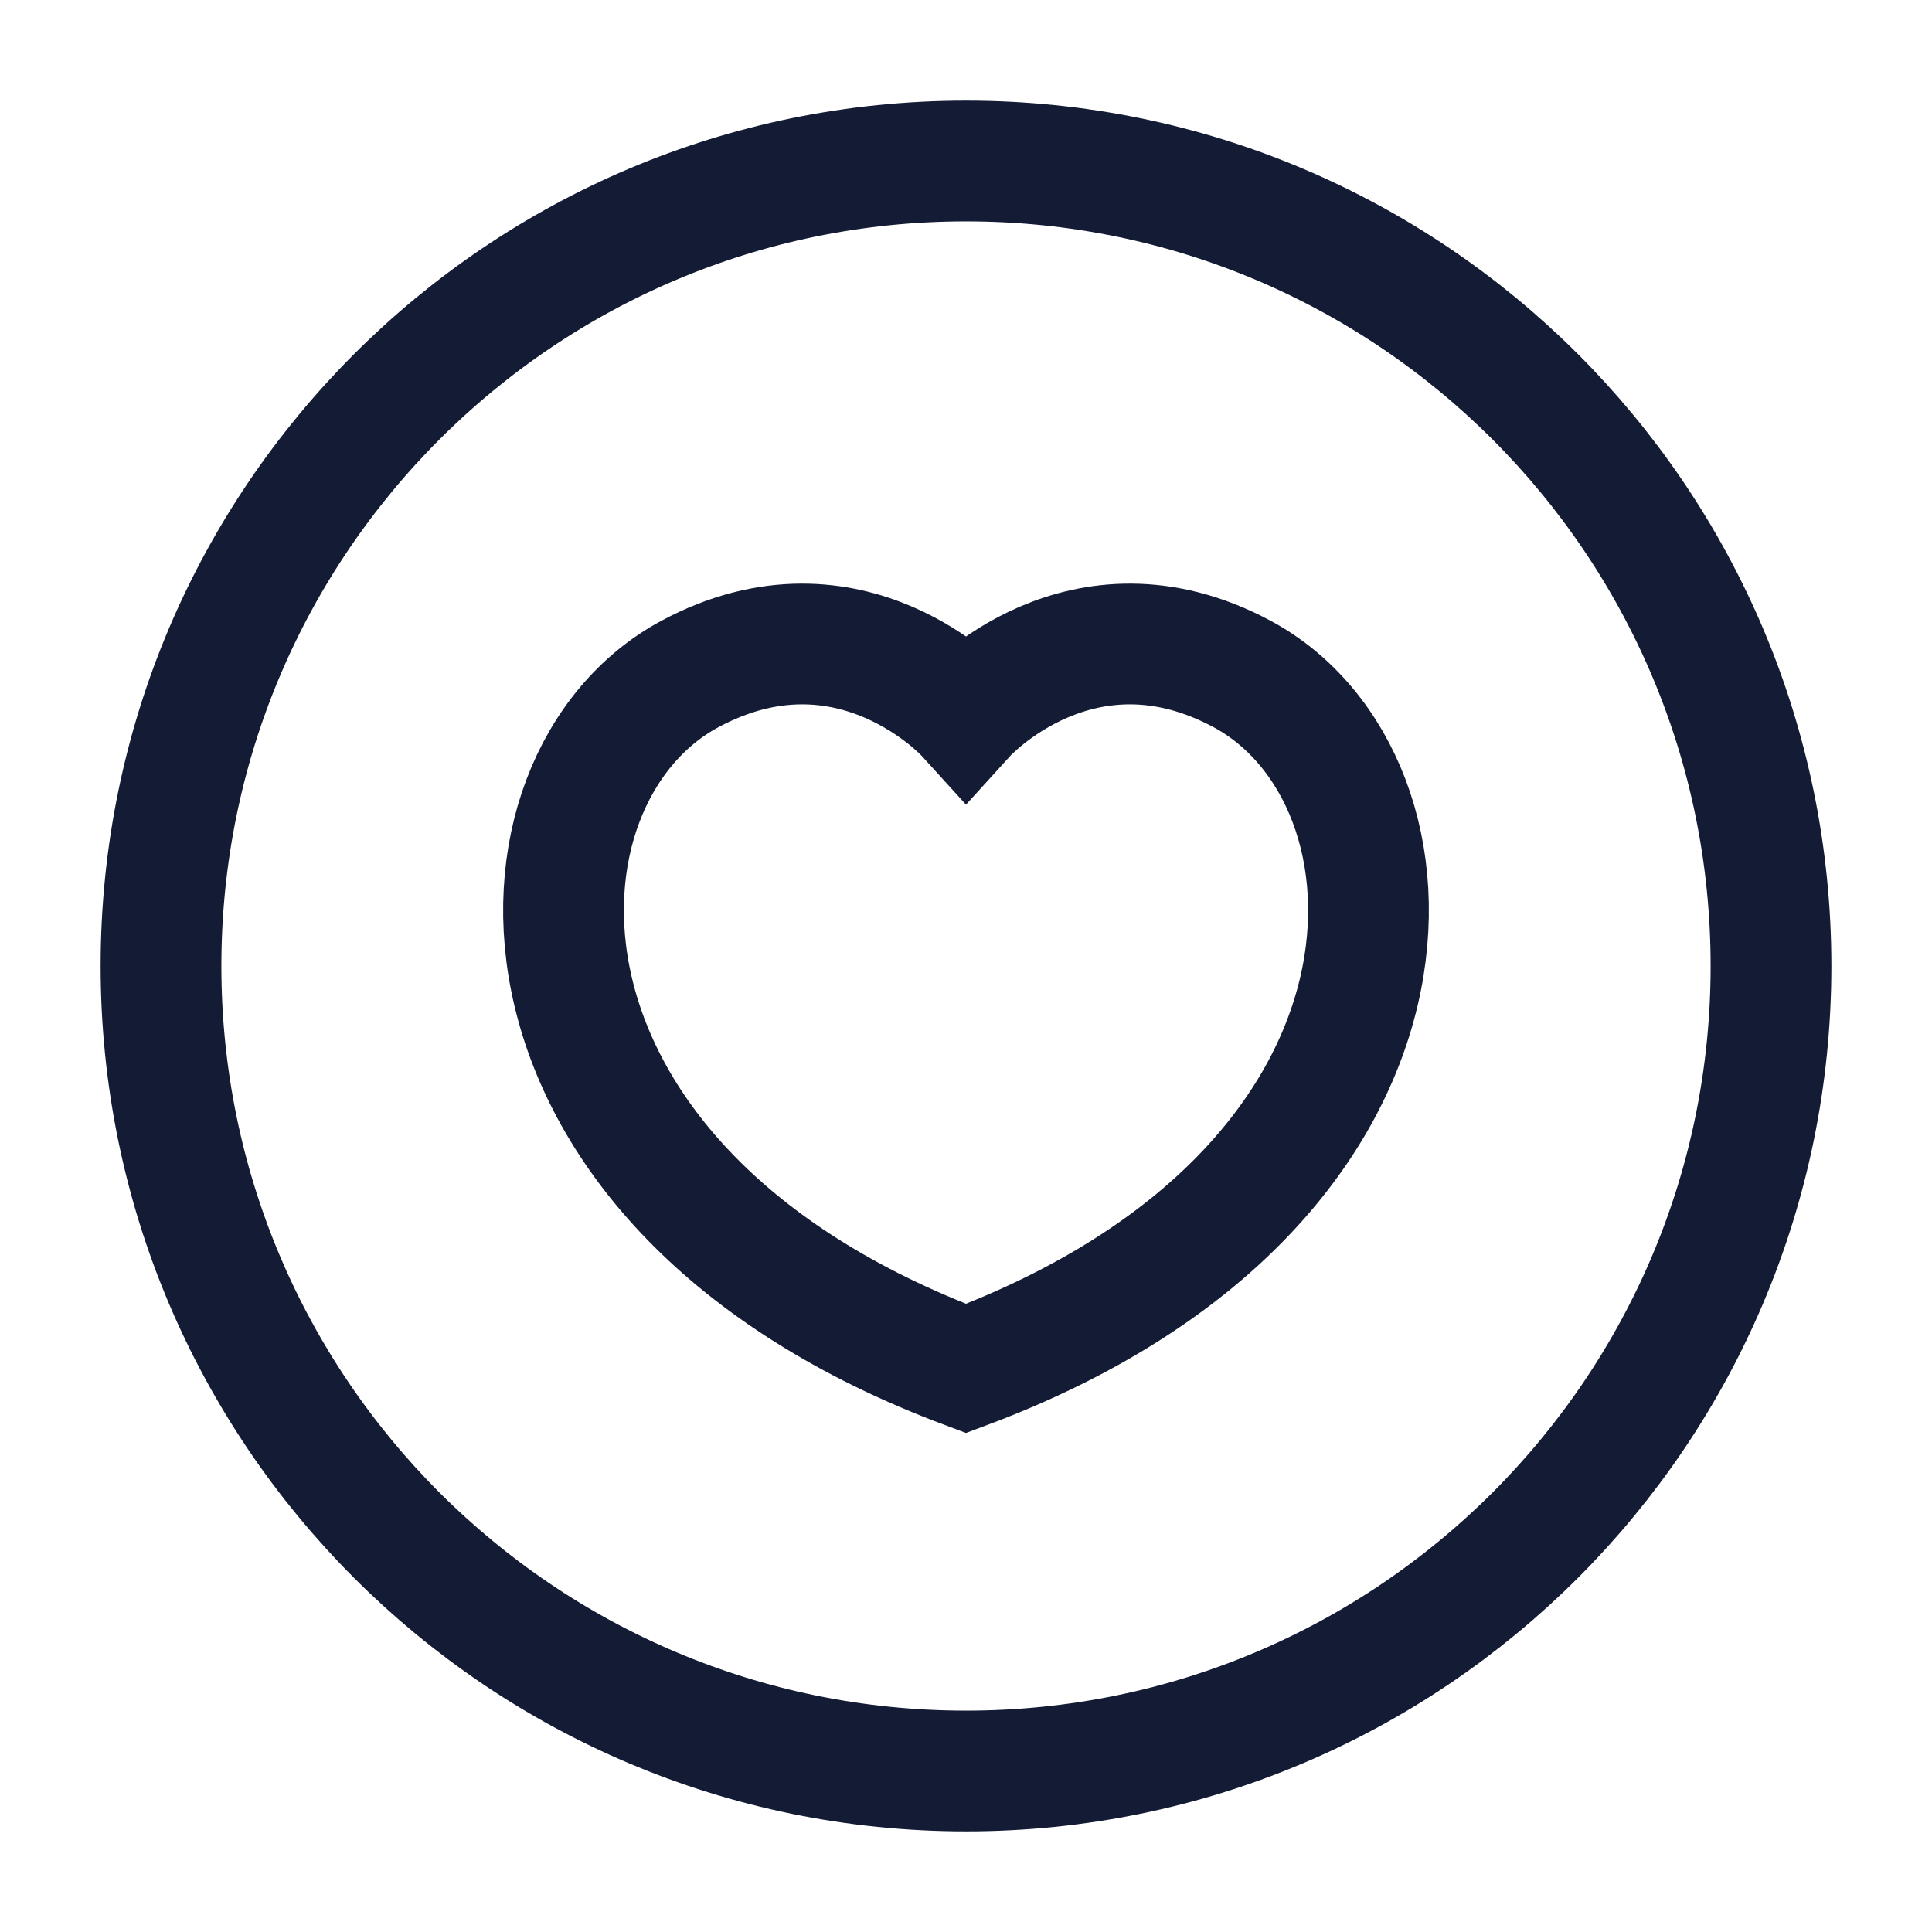 <svg width="24" height="24" viewBox="0 0 24 24" fill="none" xmlns="http://www.w3.org/2000/svg">
<path d="M15.429 8.372C13.433 7.302 12 8.88 12 8.88C12 8.88 10.567 7.302 8.571 8.372C6.154 9.669 5.98 14.746 12 17C18.02 14.746 17.846 9.669 15.429 8.372Z" stroke="#141B34" stroke-width="1.5" stroke-linecap="round"/>
<path d="M22 12C22 6.477 17.523 2 12 2C6.477 2 2 6.477 2 12C2 17.523 6.477 22 12 22C17.523 22 22 17.523 22 12Z" stroke="#141B34" stroke-width="1.5" stroke-linejoin="round"/>
</svg>
